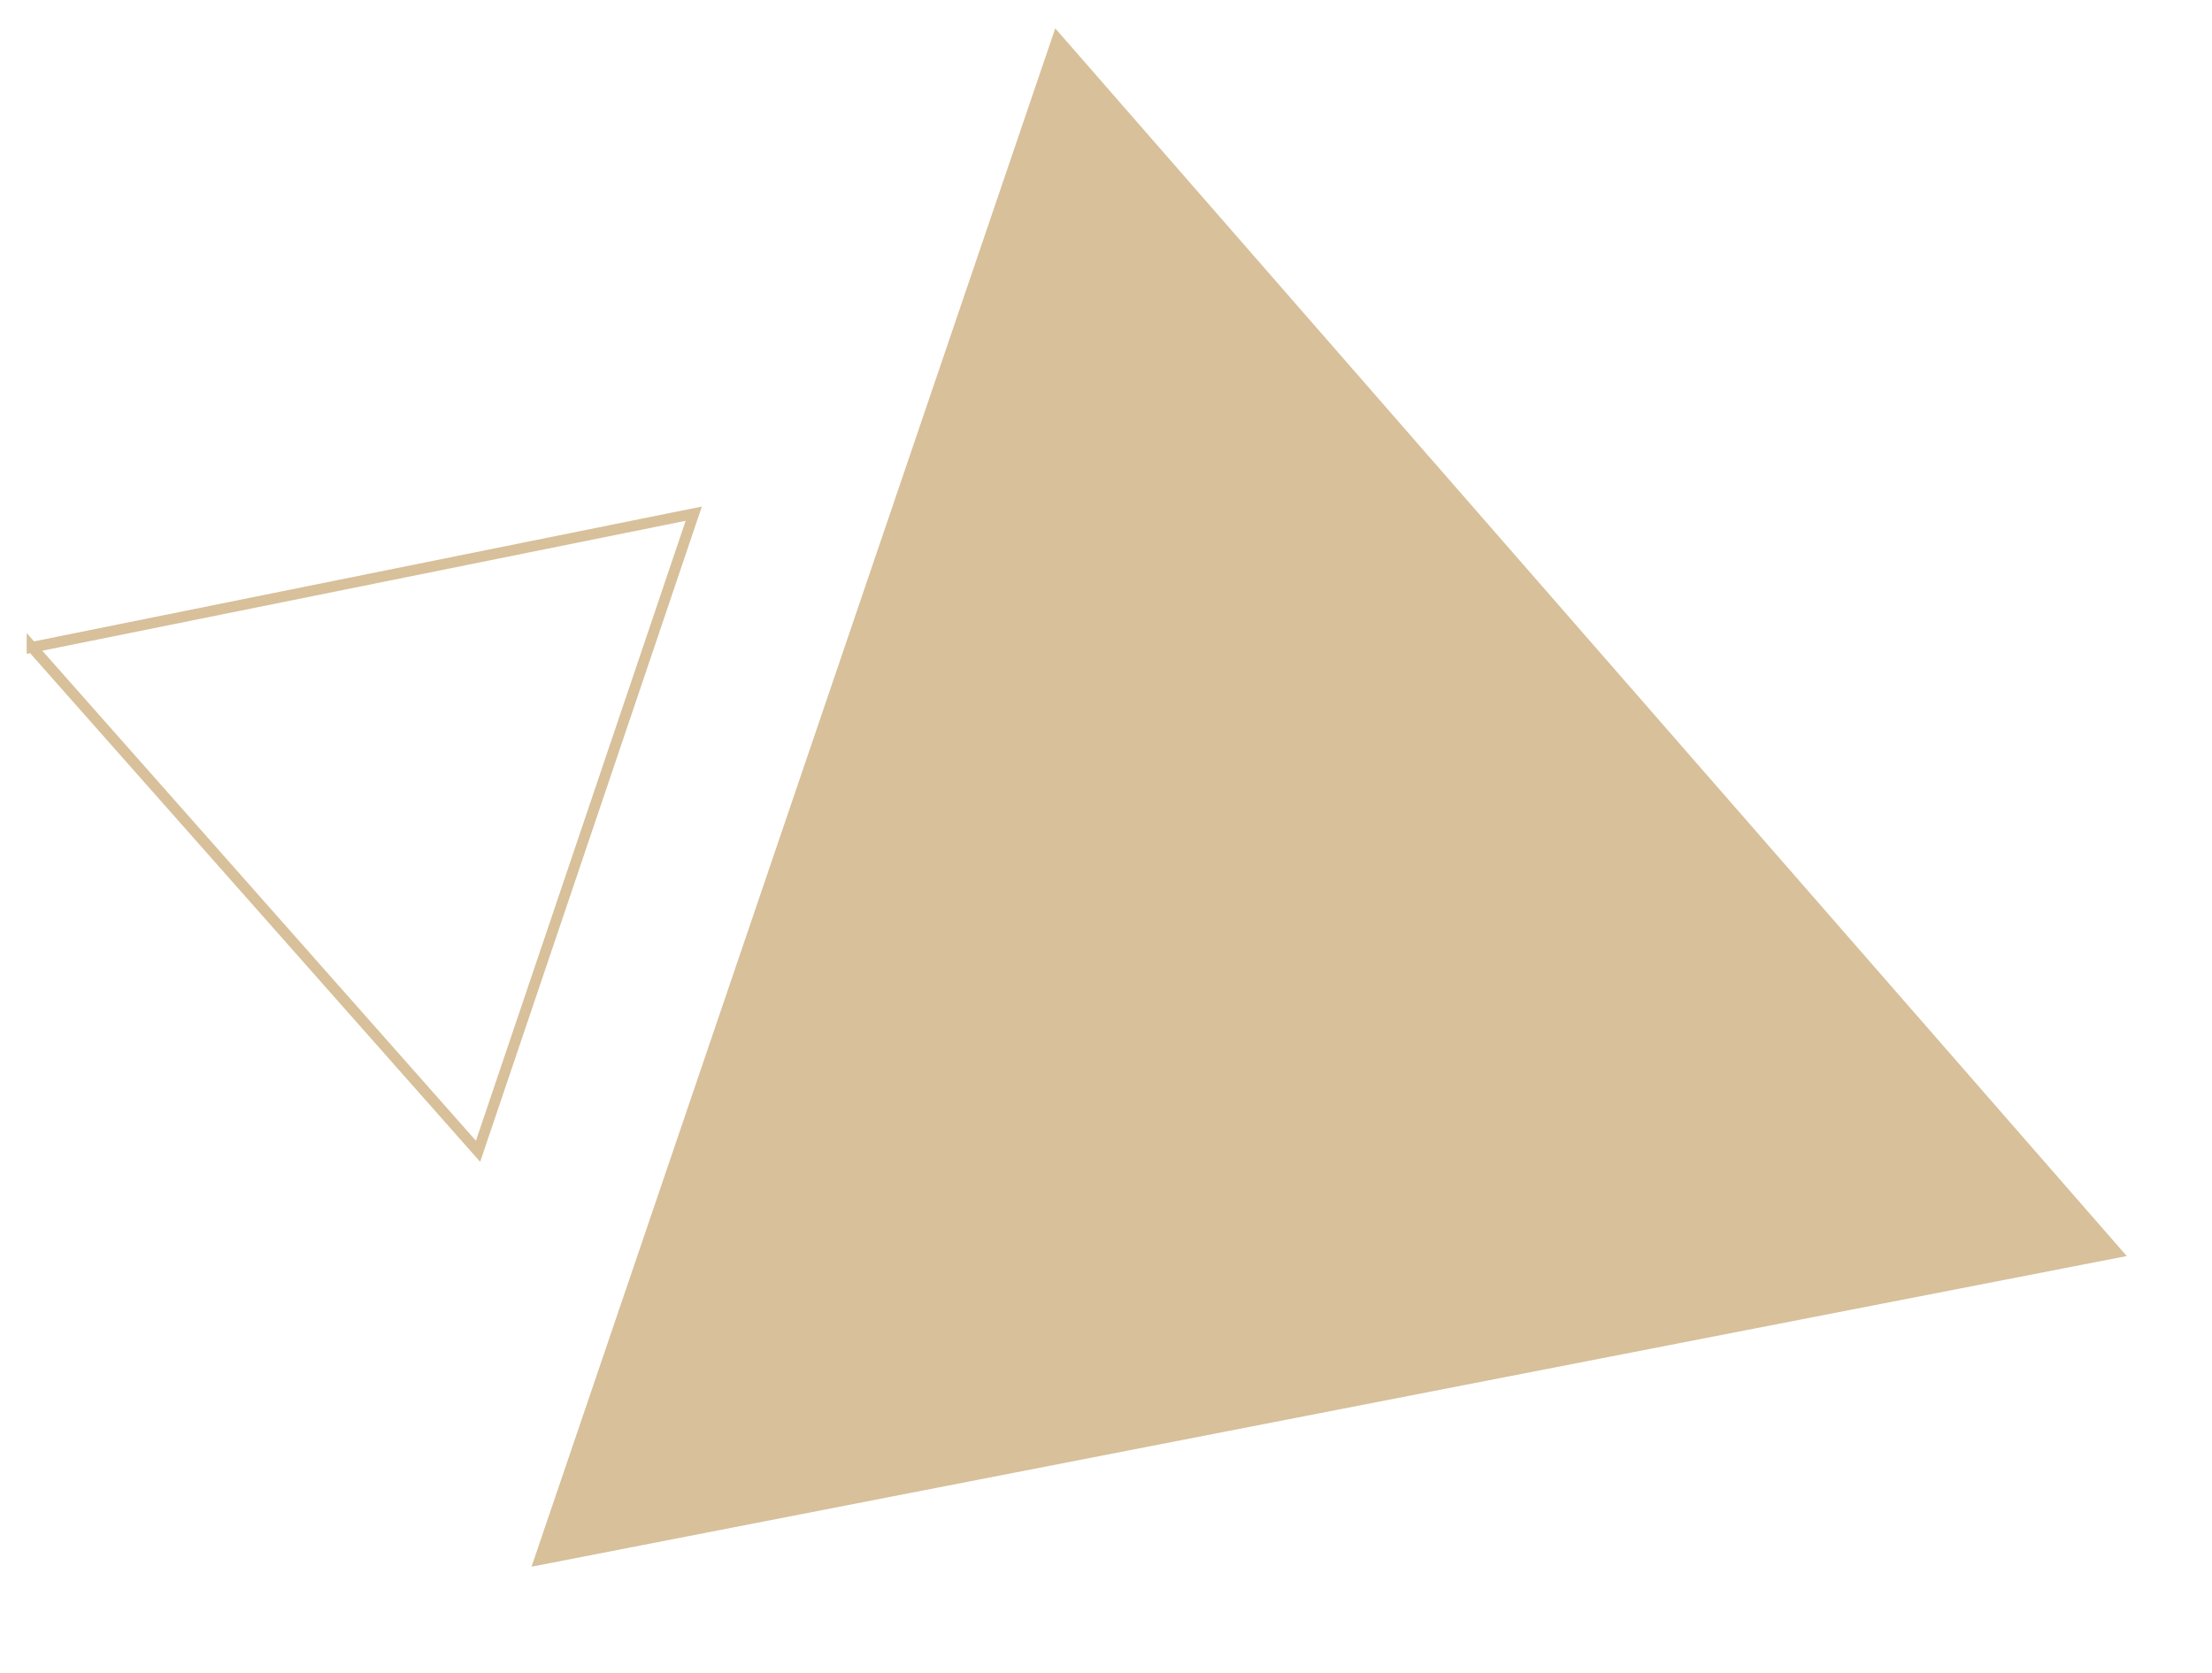 <svg width="308" height="233" fill="none" xmlns="http://www.w3.org/2000/svg"><path d="M146.933 3.949 74.01 218.169l222.119-43.261L146.933 3.949Z" fill="#D7C09A"/><path d="m4.463 90.134 62.102 70.187 30.034-88.79L4.463 90.135Z" stroke="#D7C09A" stroke-width="1.5" stroke-miterlimit="10"/></svg>